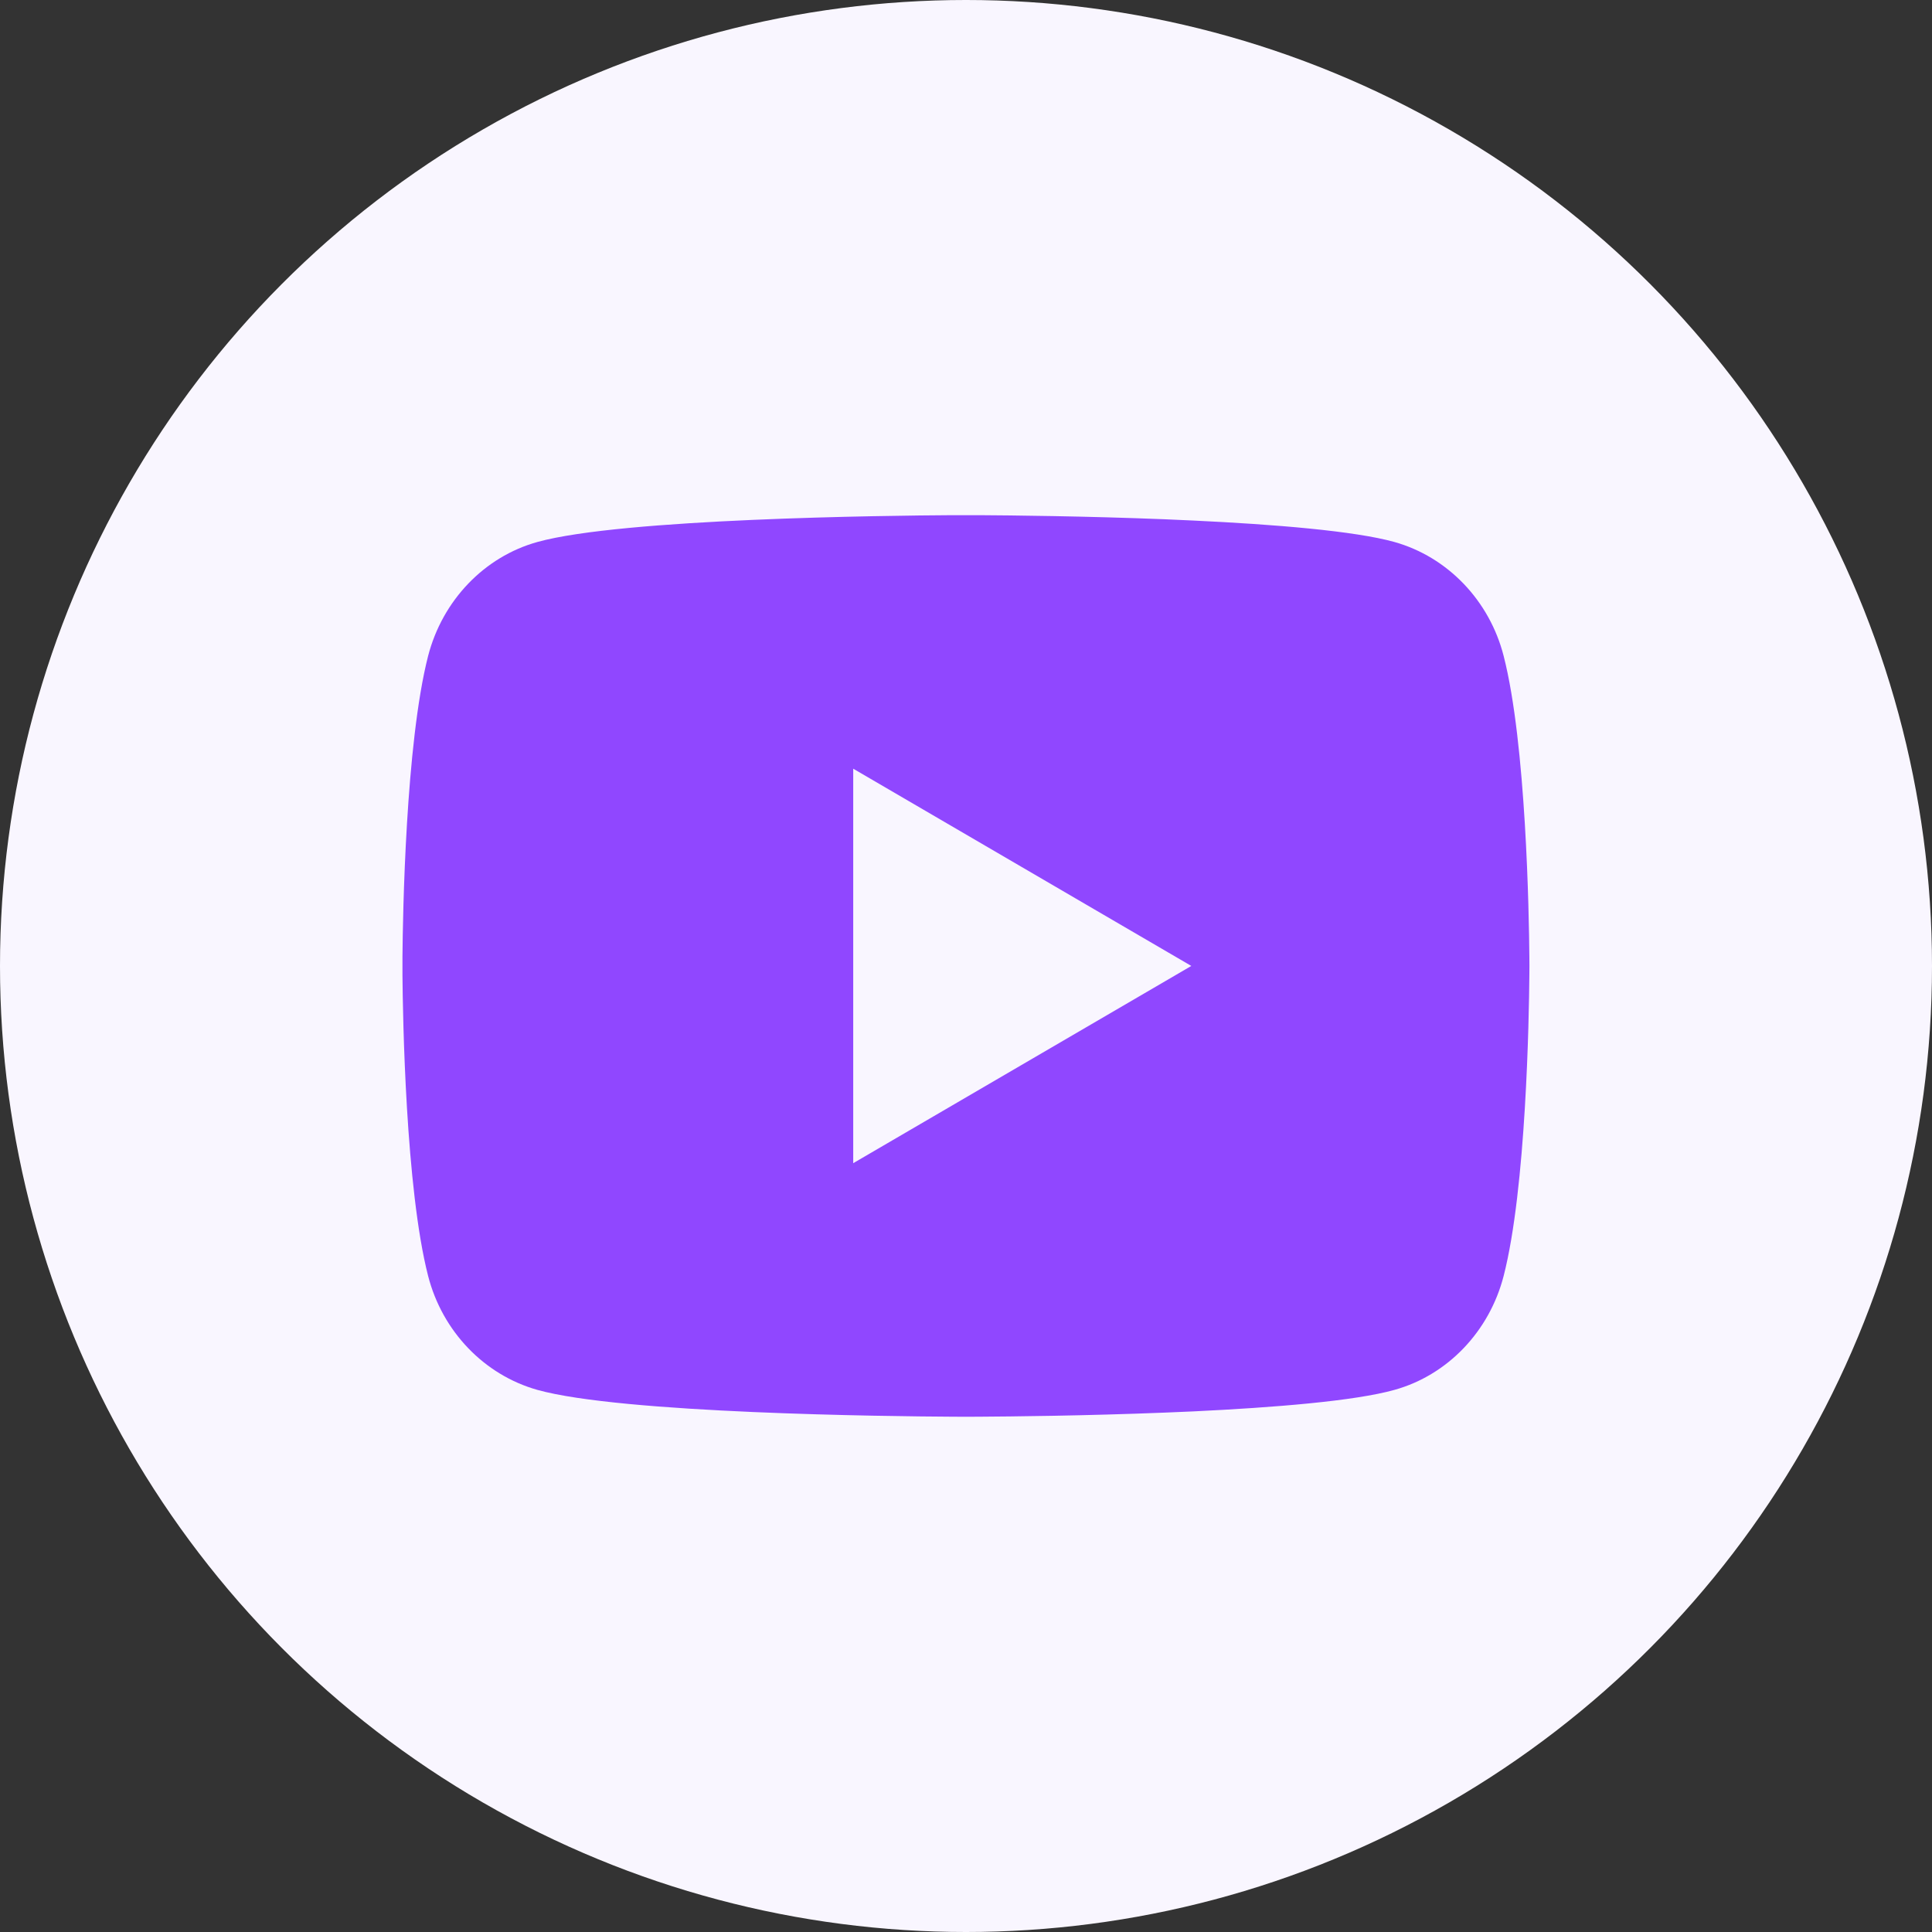 <svg width="32" height="32" viewBox="0 0 32 32" fill="none" xmlns="http://www.w3.org/2000/svg">
<rect x="0" y="0" width="32" height="32" fill="#333333" stroke="none"/>
<circle cx="16" cy="16" r="16" fill="#F9F6FF"/>
<path d="M16.227 8.533C16.726 8.536 17.973 8.548 19.298 8.601L19.768 8.622C21.102 8.685 22.435 8.793 23.096 8.977C23.978 9.225 24.671 9.948 24.905 10.864C25.279 12.319 25.325 15.159 25.331 15.847L25.332 15.989V15.999C25.332 15.999 25.332 16.003 25.332 16.009L25.331 16.151C25.325 16.839 25.279 19.679 24.905 21.134C24.668 22.054 23.975 22.777 23.096 23.021C22.435 23.206 21.102 23.313 19.768 23.377L19.298 23.397C17.973 23.45 16.726 23.462 16.227 23.465L16.008 23.466H15.998C15.998 23.466 15.995 23.466 15.989 23.466L15.77 23.465C14.715 23.459 10.304 23.412 8.901 23.021C8.019 22.773 7.326 22.05 7.091 21.134C6.718 19.679 6.672 16.839 6.666 16.151V15.847C6.672 15.159 6.718 12.319 7.091 10.864C7.329 9.944 8.022 9.221 8.901 8.977C10.304 8.587 14.715 8.539 15.77 8.533H16.227ZM14.132 12.732V19.266L19.732 15.999L14.132 12.732Z" fill="#9047FF"/>
</svg>
